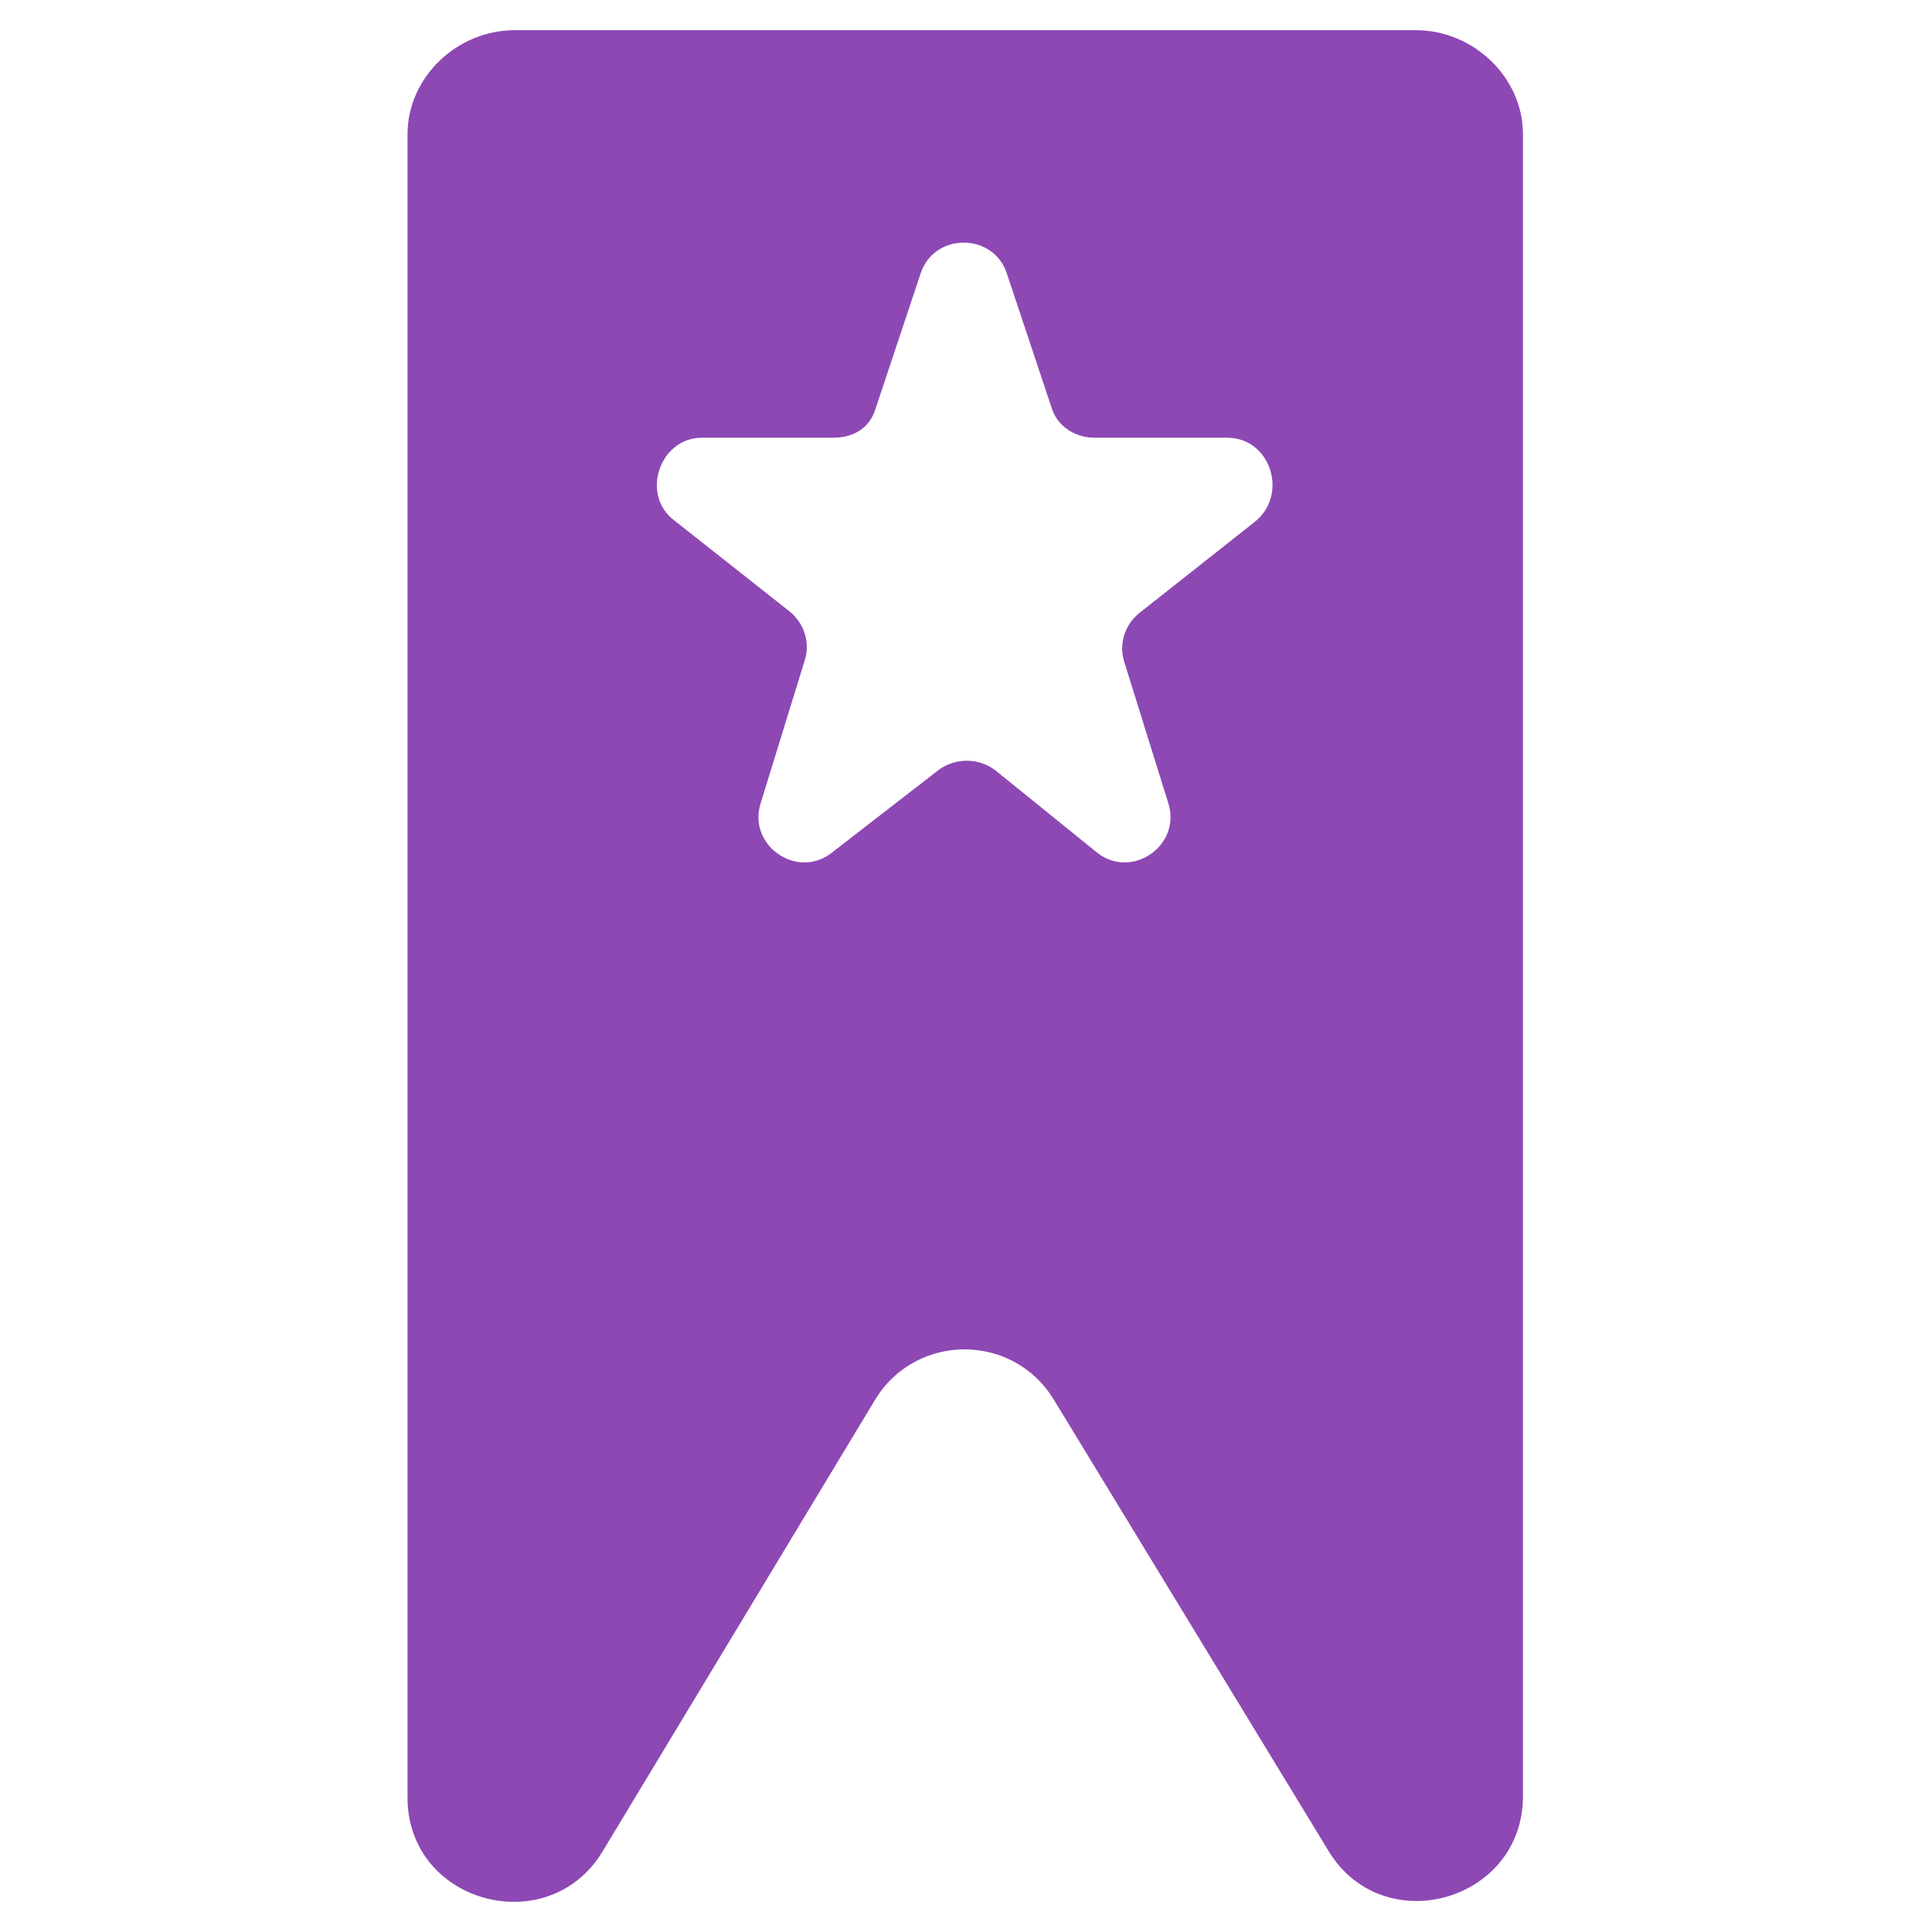 <?xml version="1.0" encoding="utf-8"?>
<!-- Generator: Adobe Illustrator 18.0.0, SVG Export Plug-In . SVG Version: 6.00 Build 0)  -->
<!DOCTYPE svg PUBLIC "-//W3C//DTD SVG 1.1//EN" "http://www.w3.org/Graphics/SVG/1.1/DTD/svg11.dtd">
<svg version="1.1" id="Layer_1" xmlns="http://www.w3.org/2000/svg" xmlns:xlink="http://www.w3.org/1999/xlink" x="0px" y="0px"
	 width="128px" height="128px" viewBox="0 0 128 128" enable-background="new 0 0 128 128" xml:space="preserve">
<path fill="#8d48b4" d="M39.9,122.7L58,92.7c2.7-4.4,9.1-4.4,11.8,0l18.2,29.9c3.6,6,12.9,3.4,12.9-3.6V8.9c0-3.8-3.3-6.9-7.1-6.9H34.1
	C30.3,2,27,5.1,27,8.9v110.2C27,126.1,36.3,128.6,39.9,122.7z M46.5,29h8.7c1.3,0,2.4-0.6,2.8-1.9l3-9c0.9-2.7,4.8-2.7,5.7,0l3,9
	c0.4,1.2,1.6,1.9,2.8,1.9h8.8c2.9,0,4.1,3.8,1.8,5.6l-7.6,6c-1,0.8-1.4,2.1-1,3.3l2.9,9.3c0.9,2.8-2.4,5.1-4.7,3.3L65.9,51
	c-1.1-0.8-2.6-0.8-3.7,0l-7.1,5.5c-2.3,1.8-5.6-0.5-4.7-3.3l2.9-9.4c0.4-1.2,0-2.5-1-3.3l-7.6-6C42.4,32.8,43.7,29,46.5,29z"/>
</svg>
